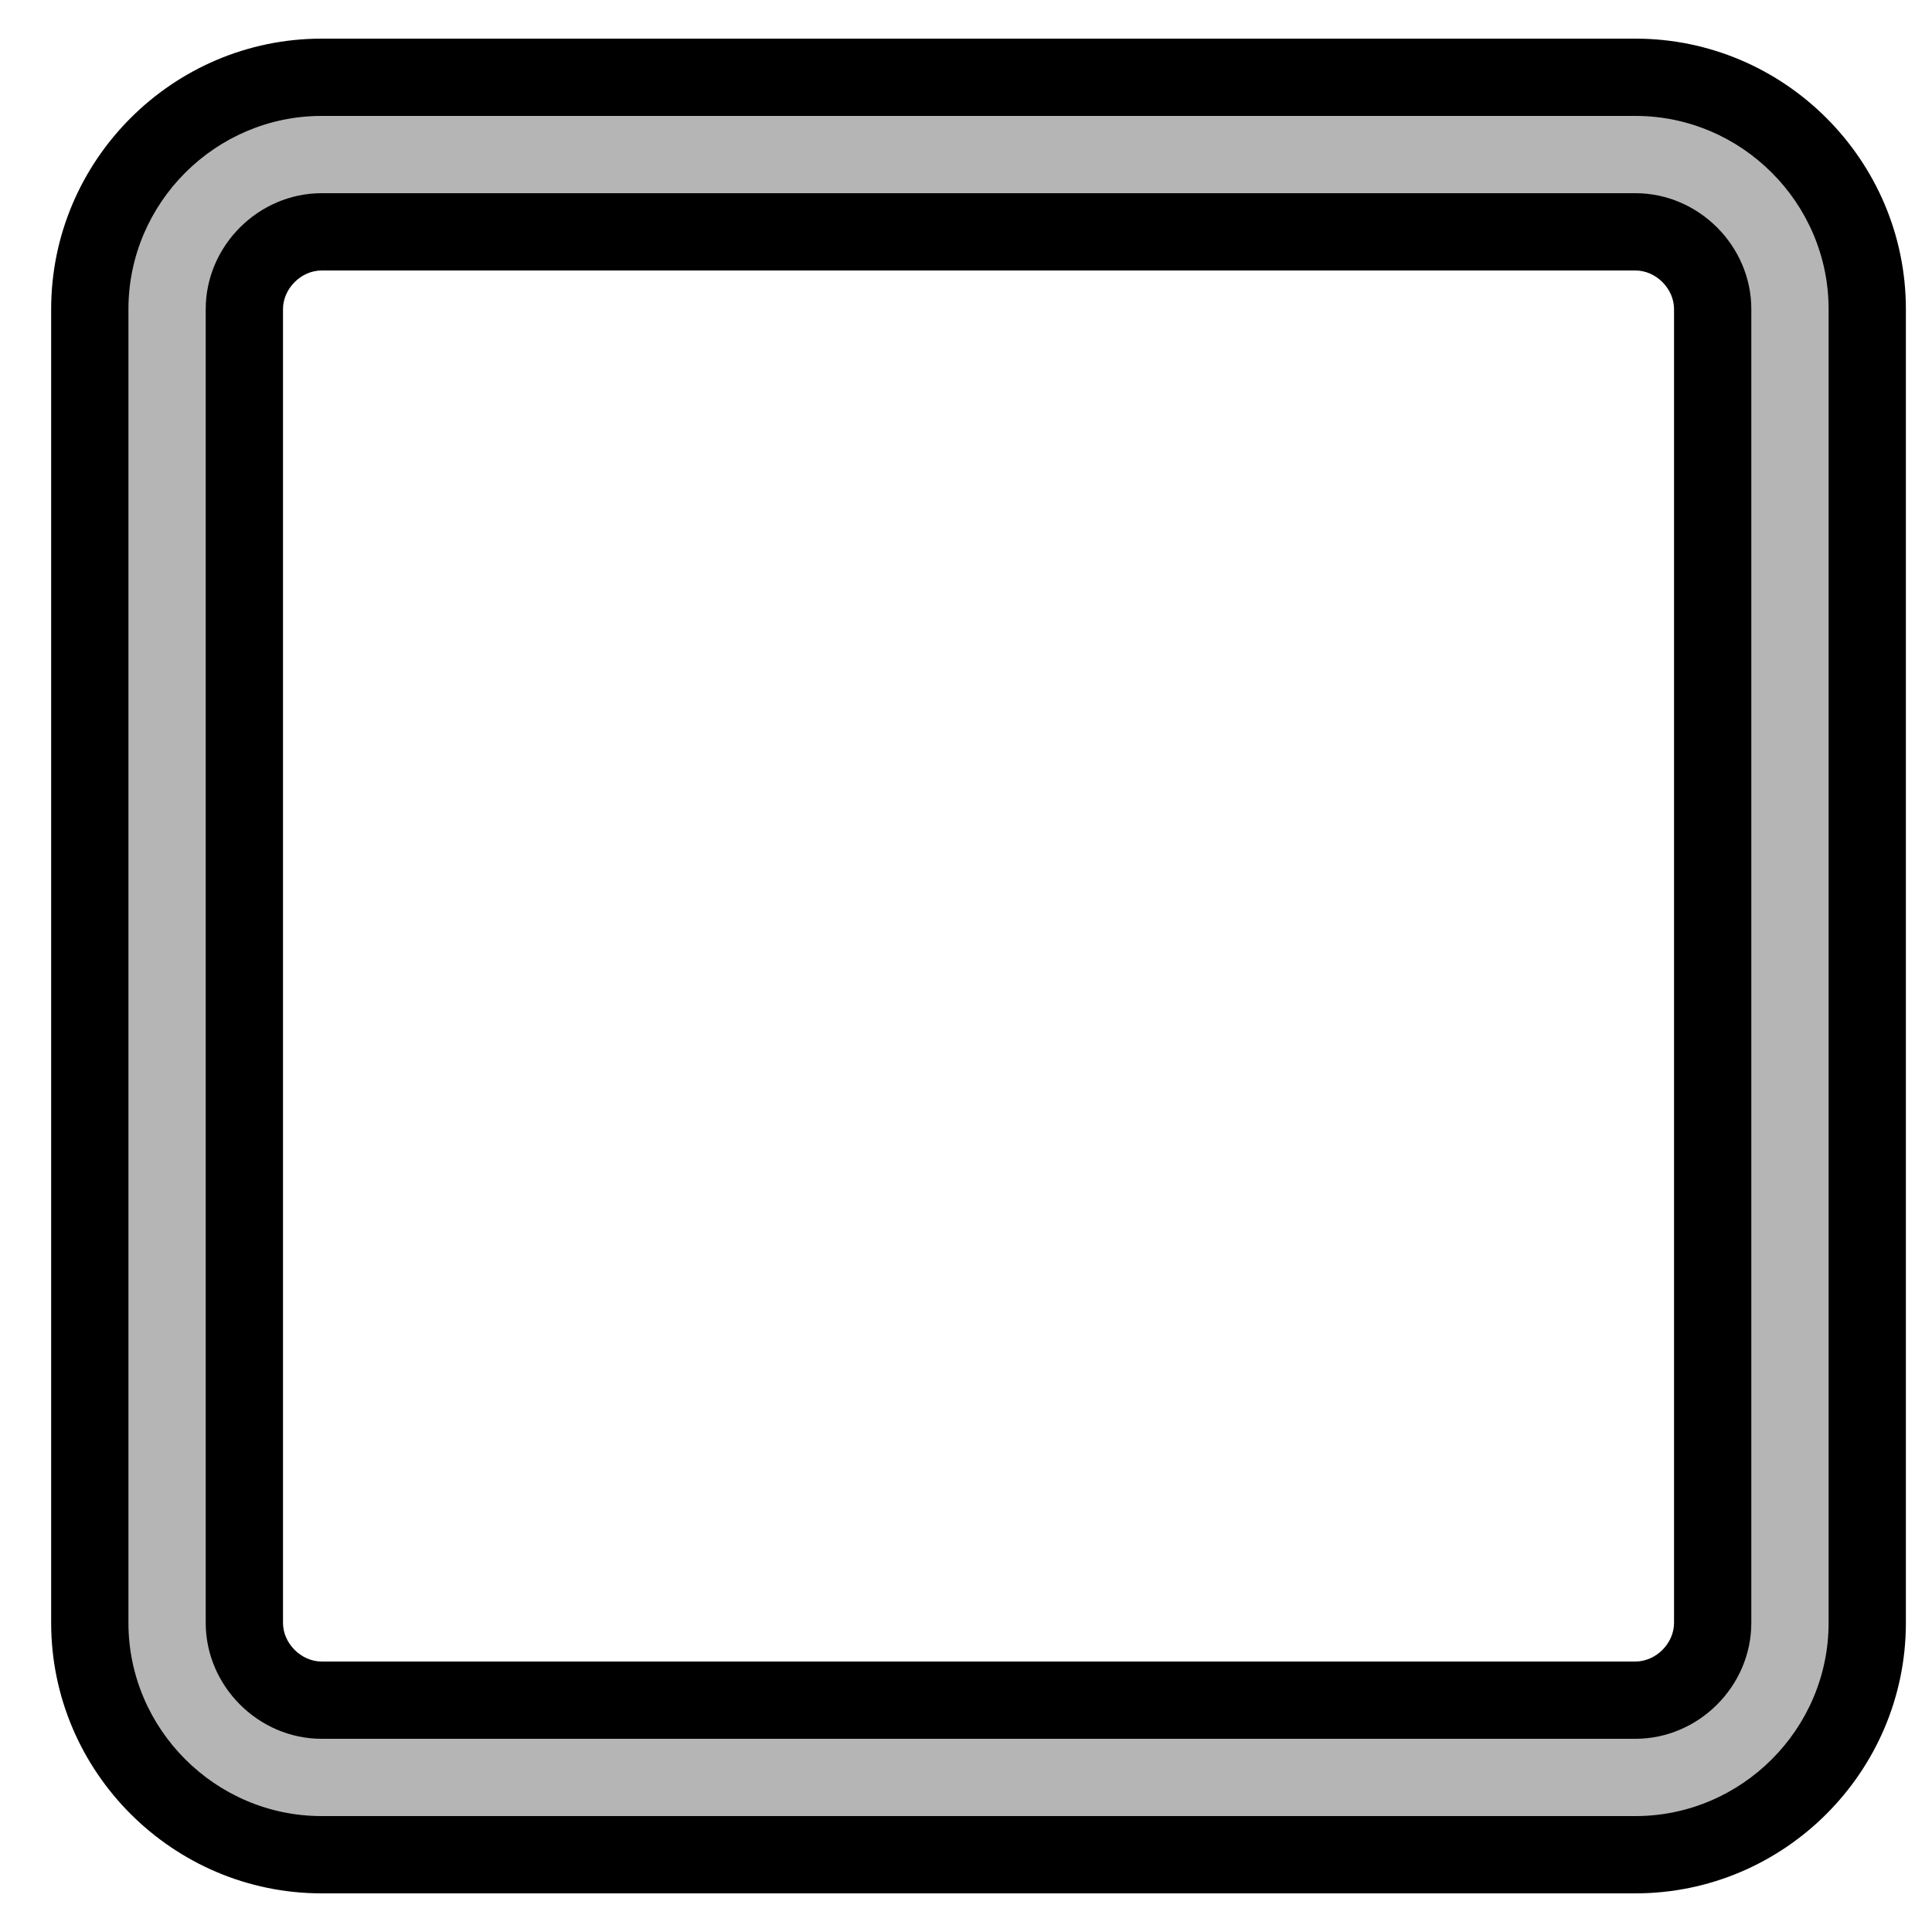 <svg width="25" height="25" viewBox="0 0 25 25" fill="none" xmlns="http://www.w3.org/2000/svg">
<path fill-rule="evenodd" clip-rule="evenodd" d="M4.162 1H21.162C22.812 1 24.162 2.35 24.162 4V21C24.162 22.65 22.812 24 21.162 24H4.162C2.512 24 1.162 22.65 1.162 21V4C1.162 2.35 2.512 1 4.162 1ZM22.162 4C22.162 3.458 21.704 3 21.162 3H4.162C3.62 3 3.162 3.458 3.162 4V21C3.162 21.542 3.62 22 4.162 22H21.162C21.704 22 22.162 21.542 22.162 21V4Z" fill="#B5B5B5"/>
<path d="M21.162 0.5H4.162V1.5H21.162V0.5ZM24.662 4C24.662 2.074 23.089 0.5 21.162 0.5V1.5C22.536 1.5 23.662 2.626 23.662 4H24.662ZM24.662 21V4H23.662V21H24.662ZM21.162 24.5C23.089 24.5 24.662 22.926 24.662 21H23.662C23.662 22.374 22.536 23.5 21.162 23.5V24.5ZM4.162 24.5H21.162V23.5H4.162V24.5ZM0.662 21C0.662 22.926 2.236 24.5 4.162 24.5V23.5C2.789 23.5 1.662 22.374 1.662 21H0.662ZM0.662 4V21H1.662V4H0.662ZM4.162 0.5C2.236 0.5 0.662 2.074 0.662 4H1.662C1.662 2.626 2.789 1.5 4.162 1.5V0.5ZM21.162 3.5C21.428 3.5 21.662 3.734 21.662 4H22.662C22.662 3.182 21.981 2.5 21.162 2.5V3.5ZM4.162 3.5H21.162V2.5H4.162V3.5ZM3.662 4C3.662 3.734 3.897 3.5 4.162 3.5V2.5C3.344 2.5 2.662 3.182 2.662 4H3.662ZM3.662 21V4H2.662V21H3.662ZM4.162 21.5C3.897 21.5 3.662 21.266 3.662 21H2.662C2.662 21.818 3.344 22.5 4.162 22.5V21.5ZM21.162 21.5H4.162V22.5H21.162V21.5ZM21.662 21C21.662 21.266 21.428 21.5 21.162 21.5V22.5C21.981 22.5 22.662 21.818 22.662 21H21.662ZM21.662 4V21H22.662V4H21.662Z" fill="black"/>
</svg>
